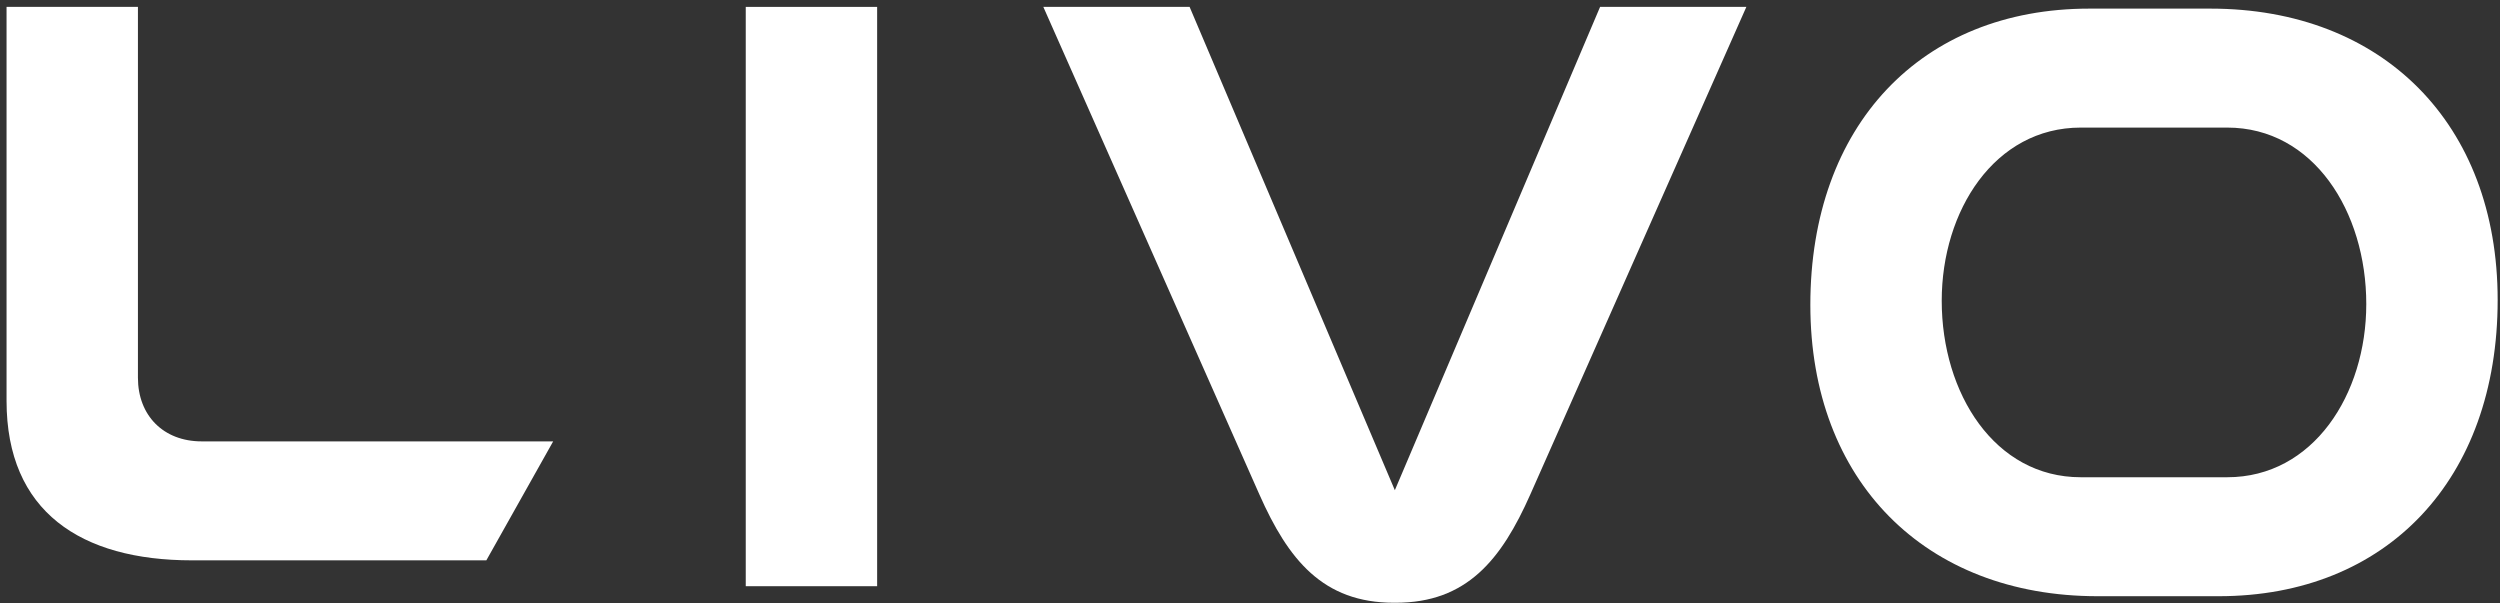 <svg width="290" height="70" viewBox="0 0 290 70" fill="none" xmlns="http://www.w3.org/2000/svg">
	<rect x="0" y="0" width="290" height="70" fill="#333333" stroke="none"/>
	<path d="M23.392 51.2H64.168L56.416 65H22.264C9.4 65 0.76 59.36 0.76 46.496V0.8H16V43.808C16 48.224 18.976 51.2 23.392 51.2Z" fill="white" />
	<path d="M86.507 68V0.8H101.748V68H86.507Z" fill="white" />
	<path d="M177.522 57.344C174.162 64.928 170.154 69.92 161.898 69.92H161.706C153.45 69.92 149.442 64.928 146.082 57.344L121.026 0.8H137.994L161.802 56.864L185.61 0.8H202.578L177.522 57.344Z" fill="white" />
	<path d="M210 35.368C210 14.536 222.864 1 242.352 1H256.416C276.384 1 289.728 14.344 289.728 34.792C289.728 55.624 276.864 69.16 257.376 69.16H243.312C223.344 69.16 210 55.816 210 35.368ZM241.368 14.8C231.384 14.8 225.24 24.424 225.24 34.888C225.24 45.64 231.384 55.36 241.368 55.36H258.36C268.344 55.36 274.488 45.736 274.488 35.272C274.488 24.52 268.344 14.8 258.36 14.8H241.368Z" fill="white" />
</svg>
